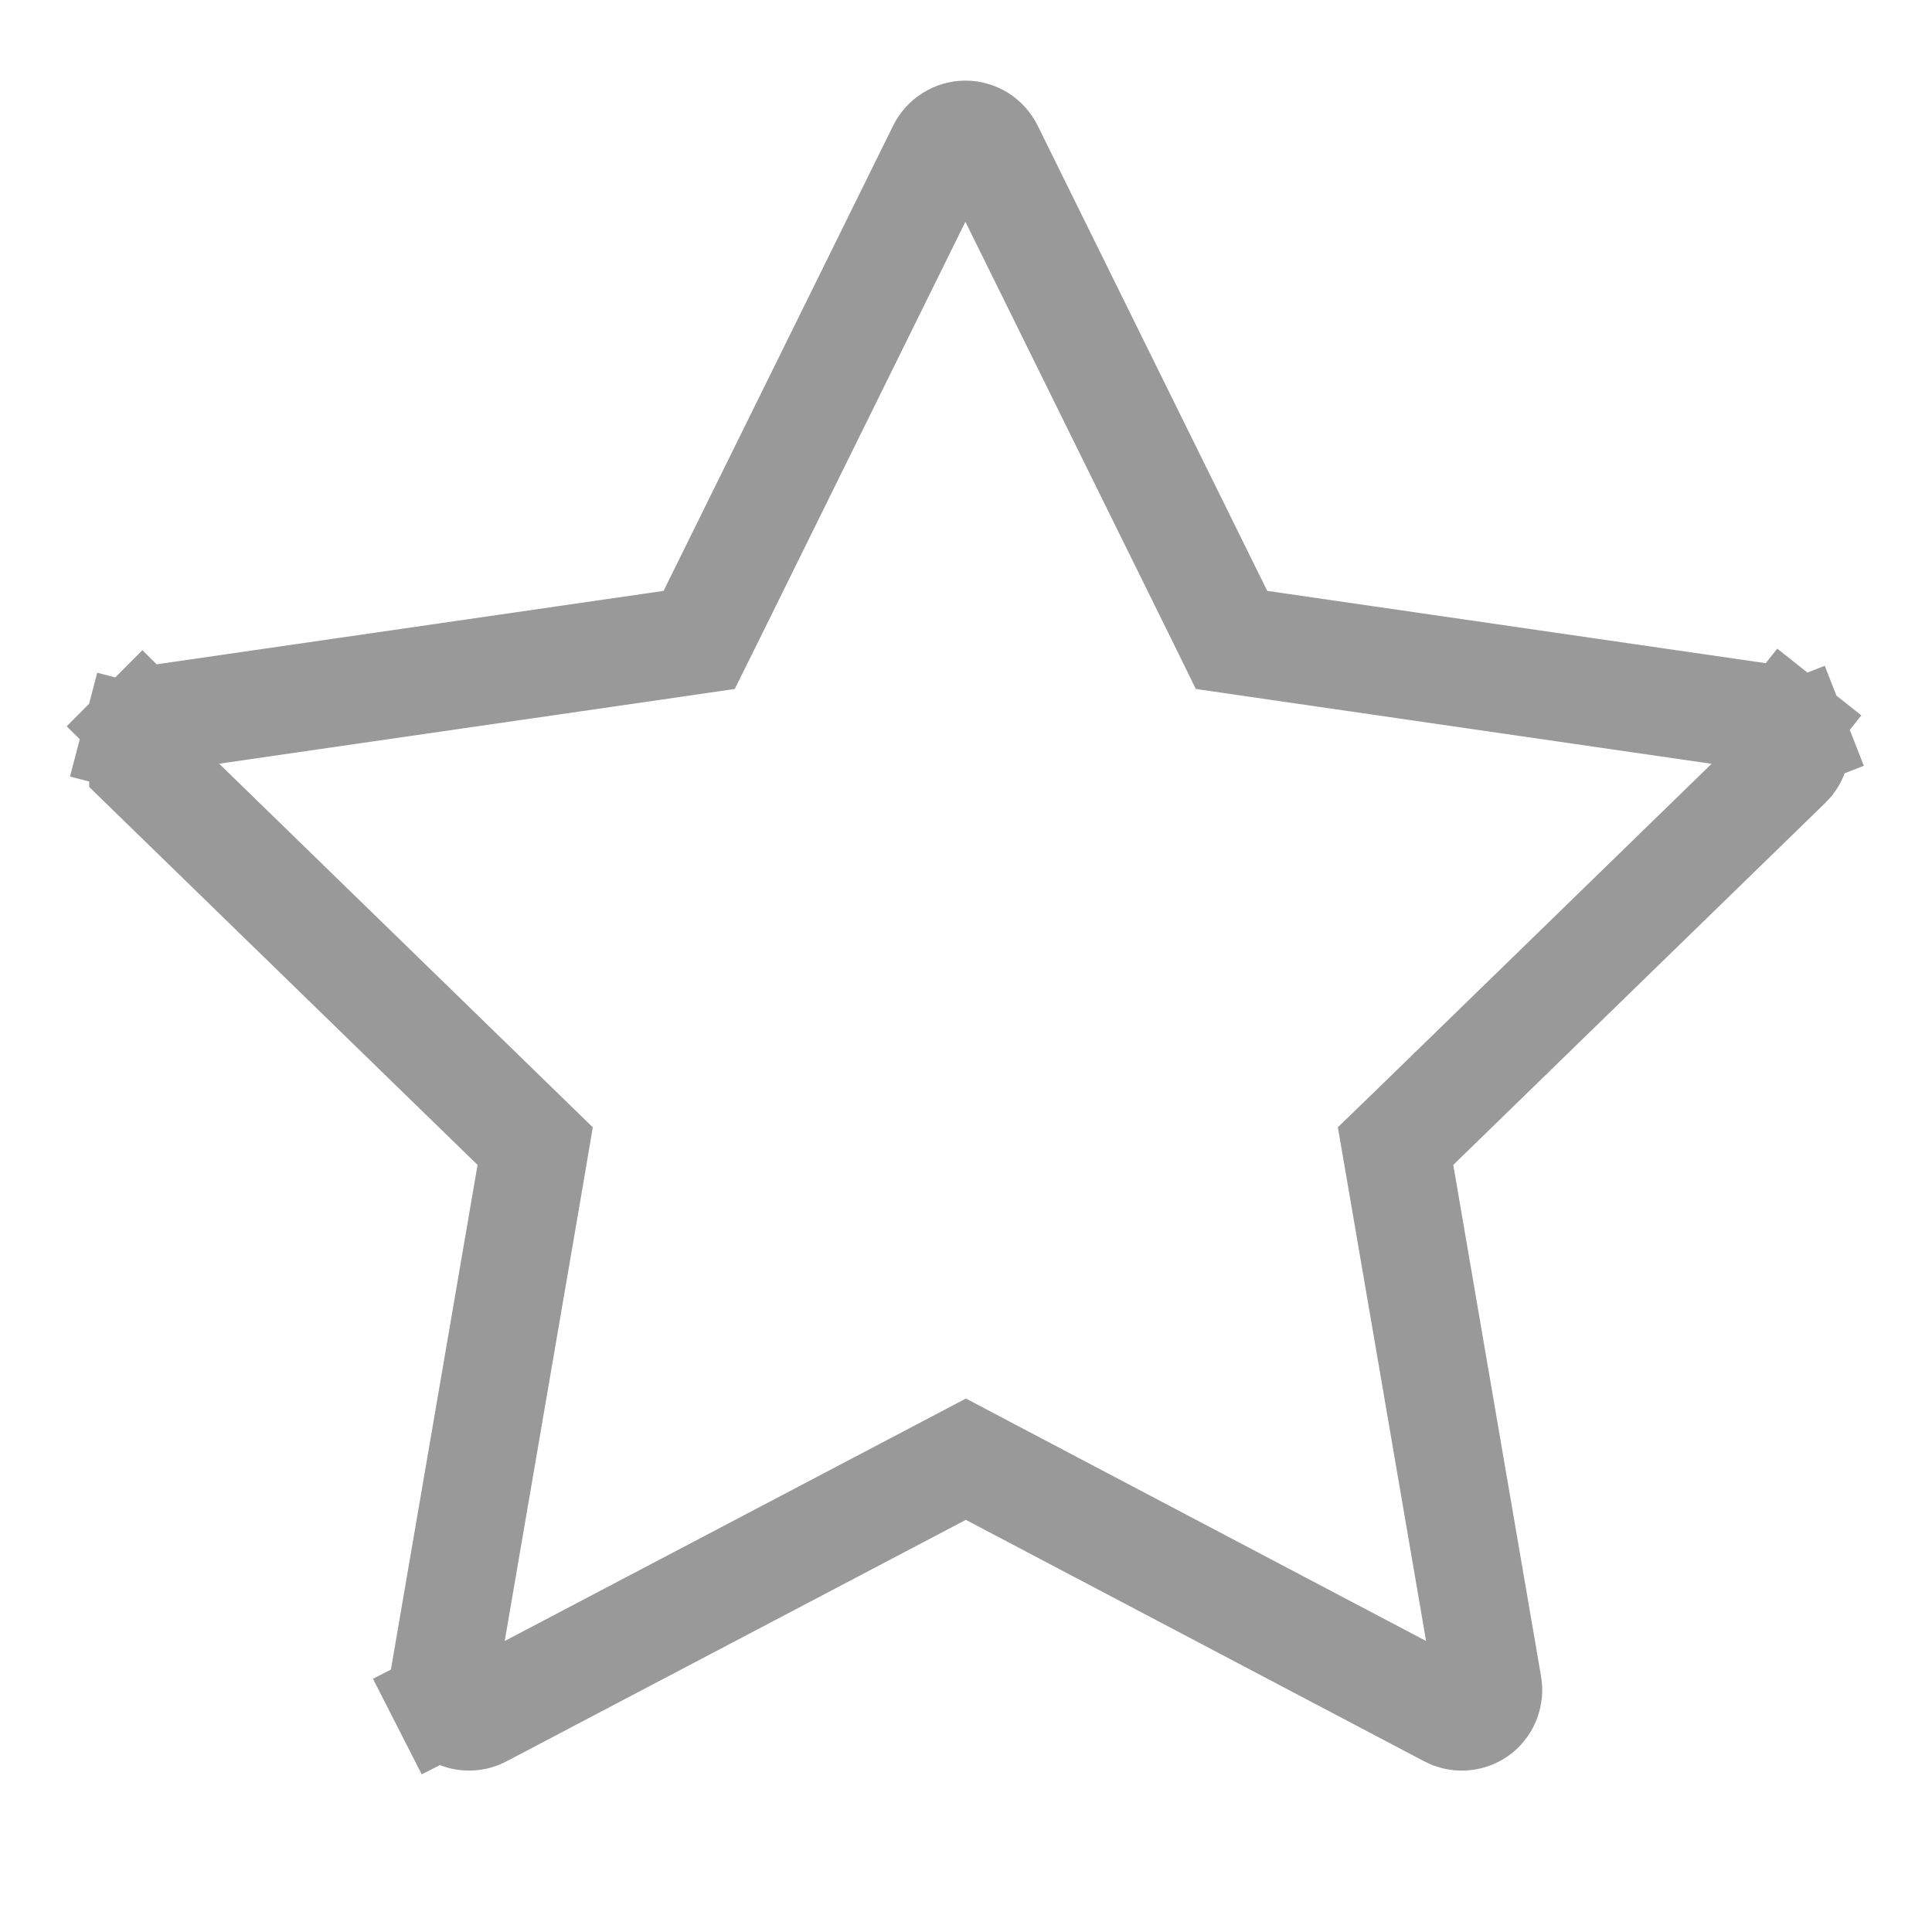 <svg width="18" height="18" viewBox="0 0 18 18" fill="none" xmlns="http://www.w3.org/2000/svg">
<g id="Group">
<path id="Vector" d="M6.254 6L6.514 5.962L6.631 5.726L8.77 1.391L8.77 1.391C8.791 1.349 8.823 1.314 8.863 1.289C8.902 1.265 8.948 1.251 8.995 1.251C9.041 1.251 9.087 1.265 9.127 1.289C9.166 1.314 9.198 1.349 9.219 1.391L9.219 1.391L11.358 5.726L11.474 5.962L11.735 6L16.52 6.694L16.52 6.694C16.564 6.701 16.605 6.718 16.639 6.746L16.95 6.354L16.639 6.746C16.674 6.773 16.701 6.81 16.717 6.851L17.183 6.669L16.717 6.851C16.733 6.892 16.738 6.937 16.731 6.98C16.725 7.02 16.709 7.058 16.685 7.091L16.649 7.13L13.191 10.495L13.002 10.678L13.047 10.938L13.865 15.704L13.865 15.704C13.873 15.748 13.868 15.793 13.853 15.834C13.837 15.876 13.811 15.913 13.777 15.941C13.742 15.969 13.701 15.987 13.657 15.994C13.617 16 13.575 15.996 13.537 15.983L13.49 15.961L9.232 13.718L8.999 13.595L8.767 13.717L4.487 15.967L4.487 15.967C4.448 15.988 4.404 15.998 4.359 15.996C4.315 15.994 4.272 15.98 4.235 15.956C4.198 15.932 4.167 15.899 4.147 15.859L3.702 16.086L4.147 15.859C4.129 15.823 4.12 15.783 4.12 15.742L4.126 15.691L4.942 10.938L4.986 10.678L4.798 10.495L1.331 7.121L1.331 7.12C1.299 7.089 1.276 7.051 1.264 7.008C1.252 6.965 1.252 6.92 1.263 6.878L0.779 6.751L1.263 6.878C1.274 6.835 1.297 6.796 1.328 6.764L0.974 6.412L1.328 6.764C1.356 6.736 1.392 6.714 1.43 6.702L1.483 6.691L6.254 6Z" stroke="#999999"/>
</g>
</svg>
